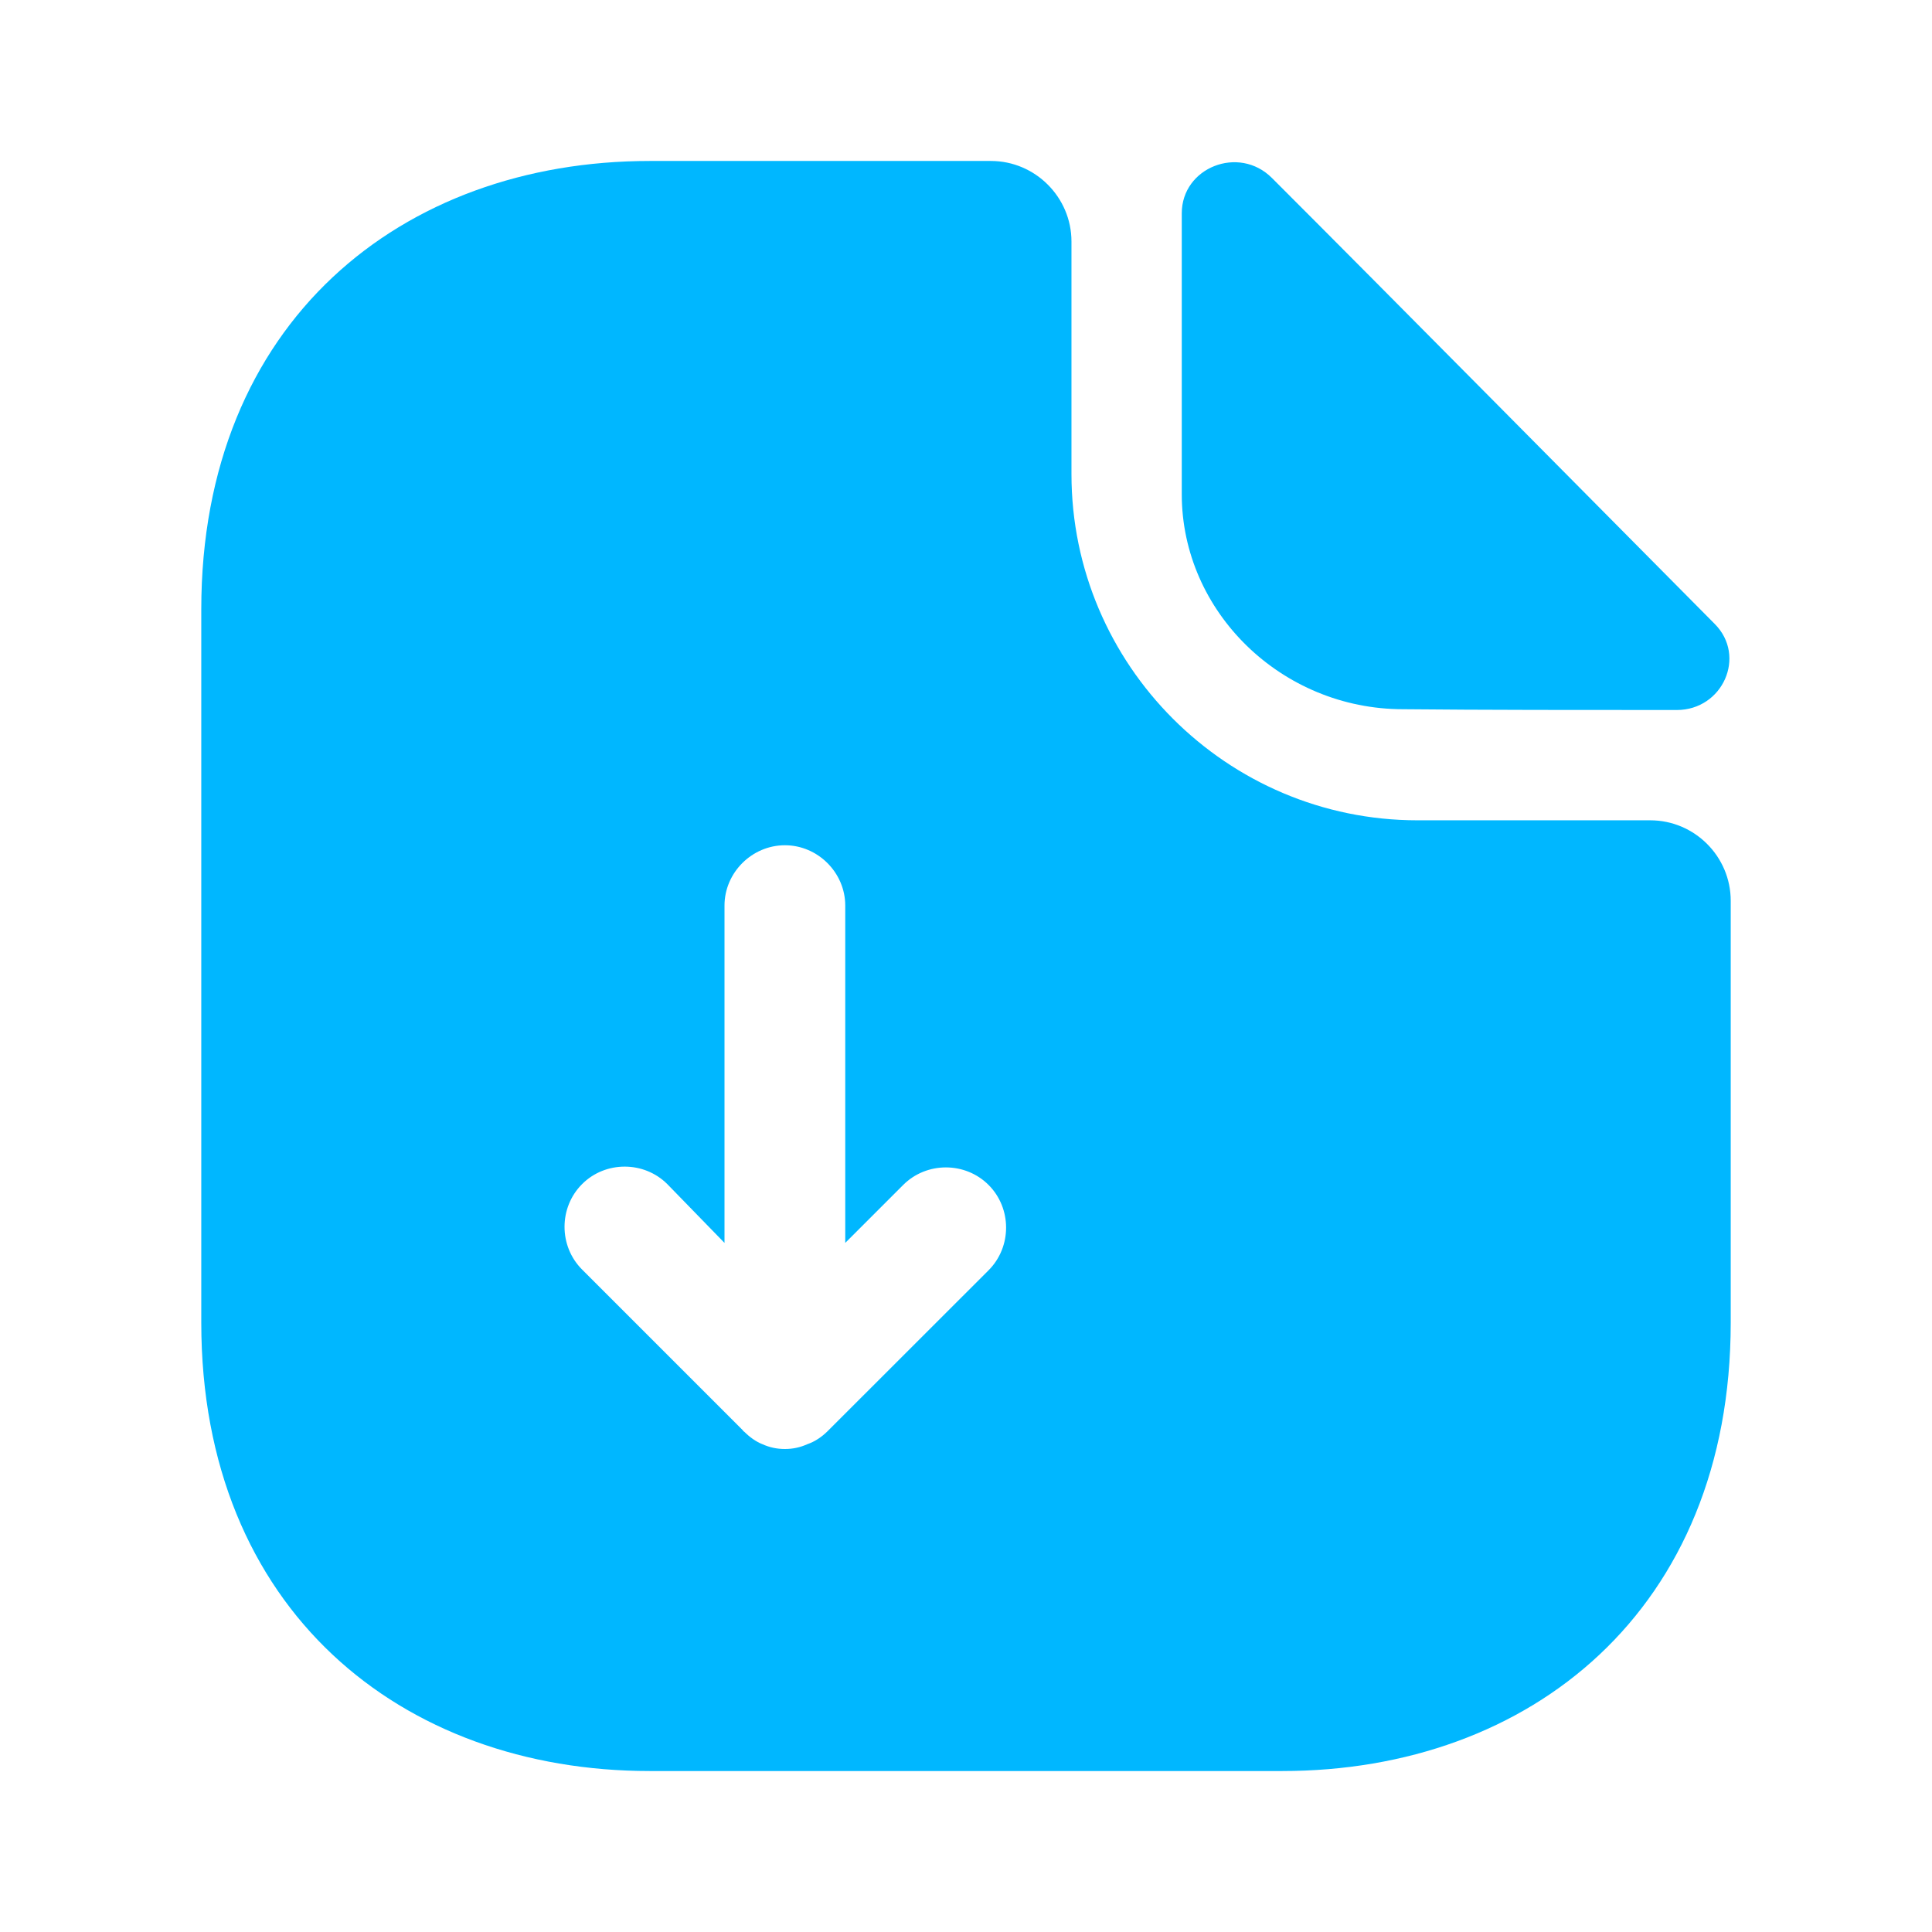 <svg xmlns="http://www.w3.org/2000/svg" width="22" height="22" viewBox="0 0 22 22" fill="none">
  <path d="M18.792 9.341H16.142C13.97 9.341 12.201 7.572 12.201 5.399V2.75C12.201 2.246 11.788 1.833 11.284 1.833H7.398C4.574 1.833 2.292 3.667 2.292 6.939V15.061C2.292 18.333 4.574 20.167 7.398 20.167H14.602C17.426 20.167 19.708 18.333 19.708 15.061V10.257C19.708 9.753 19.296 9.341 18.792 9.341ZM11.257 14.465L9.423 16.298C9.359 16.362 9.277 16.417 9.194 16.445C9.112 16.482 9.029 16.5 8.938 16.5C8.846 16.5 8.763 16.482 8.681 16.445C8.608 16.417 8.534 16.362 8.479 16.307C8.47 16.298 8.461 16.298 8.461 16.289L6.628 14.456C6.362 14.19 6.362 13.75 6.628 13.484C6.893 13.218 7.333 13.218 7.599 13.484L8.25 14.153V10.312C8.25 9.937 8.562 9.625 8.938 9.625C9.313 9.625 9.625 9.937 9.625 10.312V14.153L10.285 13.493C10.551 13.227 10.991 13.227 11.257 13.493C11.523 13.759 11.523 14.199 11.257 14.465Z" fill="#00B7FF"/>
  <path d="M15.977 8.076C16.848 8.085 18.058 8.085 19.094 8.085C19.617 8.085 19.892 7.471 19.525 7.104C18.205 5.775 15.84 3.382 14.483 2.026C14.107 1.65 13.457 1.907 13.457 2.429V5.628C13.457 6.967 14.593 8.076 15.977 8.076Z" fill="#00B7FF"/>
</svg>
